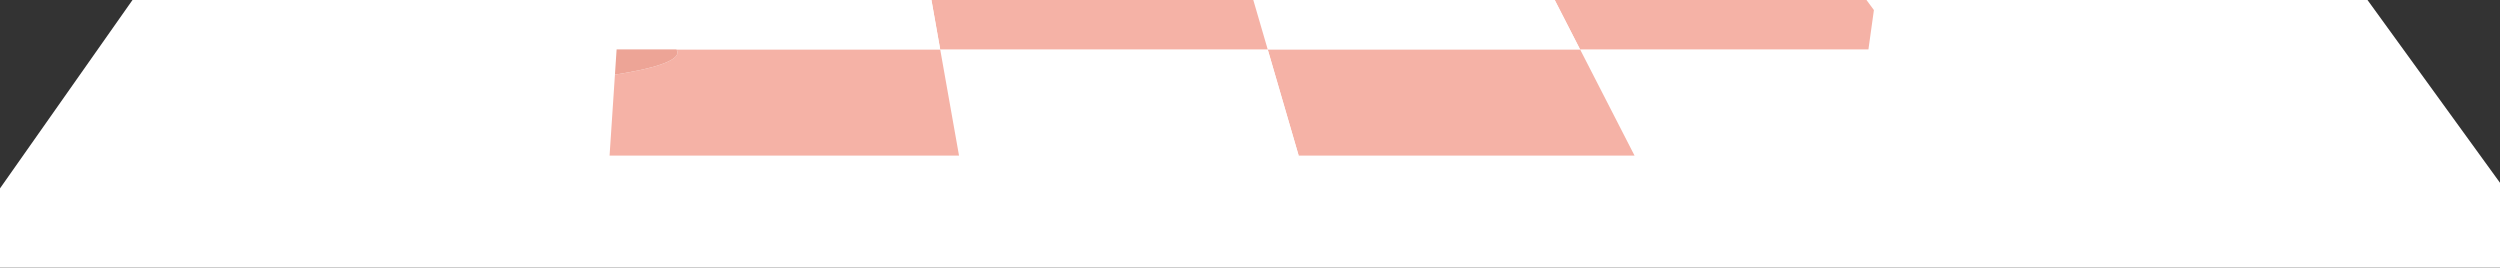 <?xml version="1.0" encoding="UTF-8"?>
<!DOCTYPE svg PUBLIC "-//W3C//DTD SVG 1.1//EN" "http://www.w3.org/Graphics/SVG/1.1/DTD/svg11.dtd">
<!-- Creator: CorelDRAW 2018 (64-Bit) -->
<svg xmlns="http://www.w3.org/2000/svg" xml:space="preserve" width="705.557mm" height="75.495mm" version="1.1" style="shape-rendering:geometricPrecision; text-rendering:geometricPrecision; image-rendering:optimizeQuality; fill-rule:evenodd; clip-rule:evenodd"
viewBox="0 0 73408.72 7854.73"
 xmlns:xlink="http://www.w3.org/1999/xlink">
 <rect x="0" y="0" width="73408.72" height="7854.73" fill="#333333" stroke="none"/>
 <defs>
  <style type="text/css">
   <![CDATA[
    .fil2 {fill:#EDA496;fill-rule:nonzero}
    .fil1 {fill:#F5B2A6;fill-rule:nonzero}
    .fil0 {fill:white;fill-rule:nonzero}
   ]]>
  </style>
 </defs>
 <g id="Layer_x0020_1">
  <path class="fil0" d="M73408.72 5367.27l0 2487.46 -73408.72 0 0 -2323.01c1297.13,-1844.03 2593.89,-3687.7 3890.67,-5531.72l65627.43 0c1296.54,1788.98 2594.08,3578.3 3890.62,5367.27z"/>
  <path class="fil0" d="M58175.03 4569.68l-10178.59 0 -1600.28 -3119.87 8467.72 0 -23.02 164.08 1155.92 0.21 28.53 39.22c-1112.89,157.88 -1812.96,386.46 -1812.96,640.72 0,325.6 1147.92,609.13 2842.28,755.91l1120.39 1519.73z"/>
  <polygon class="fil1" points="54863.88,1449.81 46396.16,1449.81 45652.52,0 54806.84,0 55024.01,294.93 55006,428.59 54909.91,1116.64 54909.91,1116.64 "/>
  <polygon class="fil1" points="47996.44,4569.68 38134,4569.68 37224.08,1449.81 46396.16,1449.81 "/>
  <polygon class="fil0" points="46396.16,1449.81 37224.08,1449.81 36801.24,0 45652.52,0 "/>
  <path class="fil0" d="M38134 4569.68l-4072.71 0c-498.99,-12.02 -1014.4,-18.33 -1541.23,-18.33 -526.82,0 -1042.24,6.32 -1541.23,18.33l-2818.51 0 -553.14 -3119.87 9616.9 0 909.92 3119.87z"/>
  <polygon class="fil1" points="37224.08,1449.81 27607.18,1449.81 27350.28,0 36801.24,0 "/>
  <path class="fil1" d="M28160.32 4569.68l-10261.1 0 157.52 -2377.98c1148.17,-177.14 1837.01,-403.52 1837.01,-650.12 0,-30.93 -10.8,-61.5 -32.02,-91.78l7745.45 0 553.14 3119.87z"/>
  <path class="fil0" d="M27607.18 1449.81l-7745.45 0c-29.07,-41.38 -77.71,-82.22 -144.61,-122.1 39.98,-11.31 79.51,-23.47 118.5,-36.44l0 0c60.1,-19.81 118.94,-41.38 176.59,-64.8 35.57,-14.36 70.66,-29.53 105.23,-45.24l0 0c37.78,-17.12 74.96,-35.13 111.44,-53.69 22.76,-11.66 45.49,-23.58 67.81,-35.83l0 0c61.95,-33.82 122.04,-69.85 179.84,-107.93 30.33,-19.97 59.95,-40.29 89.07,-61.4l0 0c44.04,-31.58 86.57,-64.56 127.7,-98.63 17.47,-14.51 34.68,-29.28 51.69,-44.28l0 0c73.77,-64.81 142.17,-133.36 204.86,-205.47l0 0c23.67,-27.02 46.5,-54.7 68.41,-82.67 39.68,-50.69 76.87,-102.88 110.94,-156.42l0 0c39.18,-61.35 74.51,-124.71 105.89,-189.51 23.07,-47.64 43.89,-96.13 62.5,-145.41l6052.7 0 256.9 1449.81z"/>
  <path class="fil2" d="M18056.74 2191.7l49.14 -741.89 1755.85 0c21.22,30.28 32.02,60.84 32.02,91.78 0,246.59 -688.84,472.97 -1837.01,650.12z"/>
 </g>
</svg>
